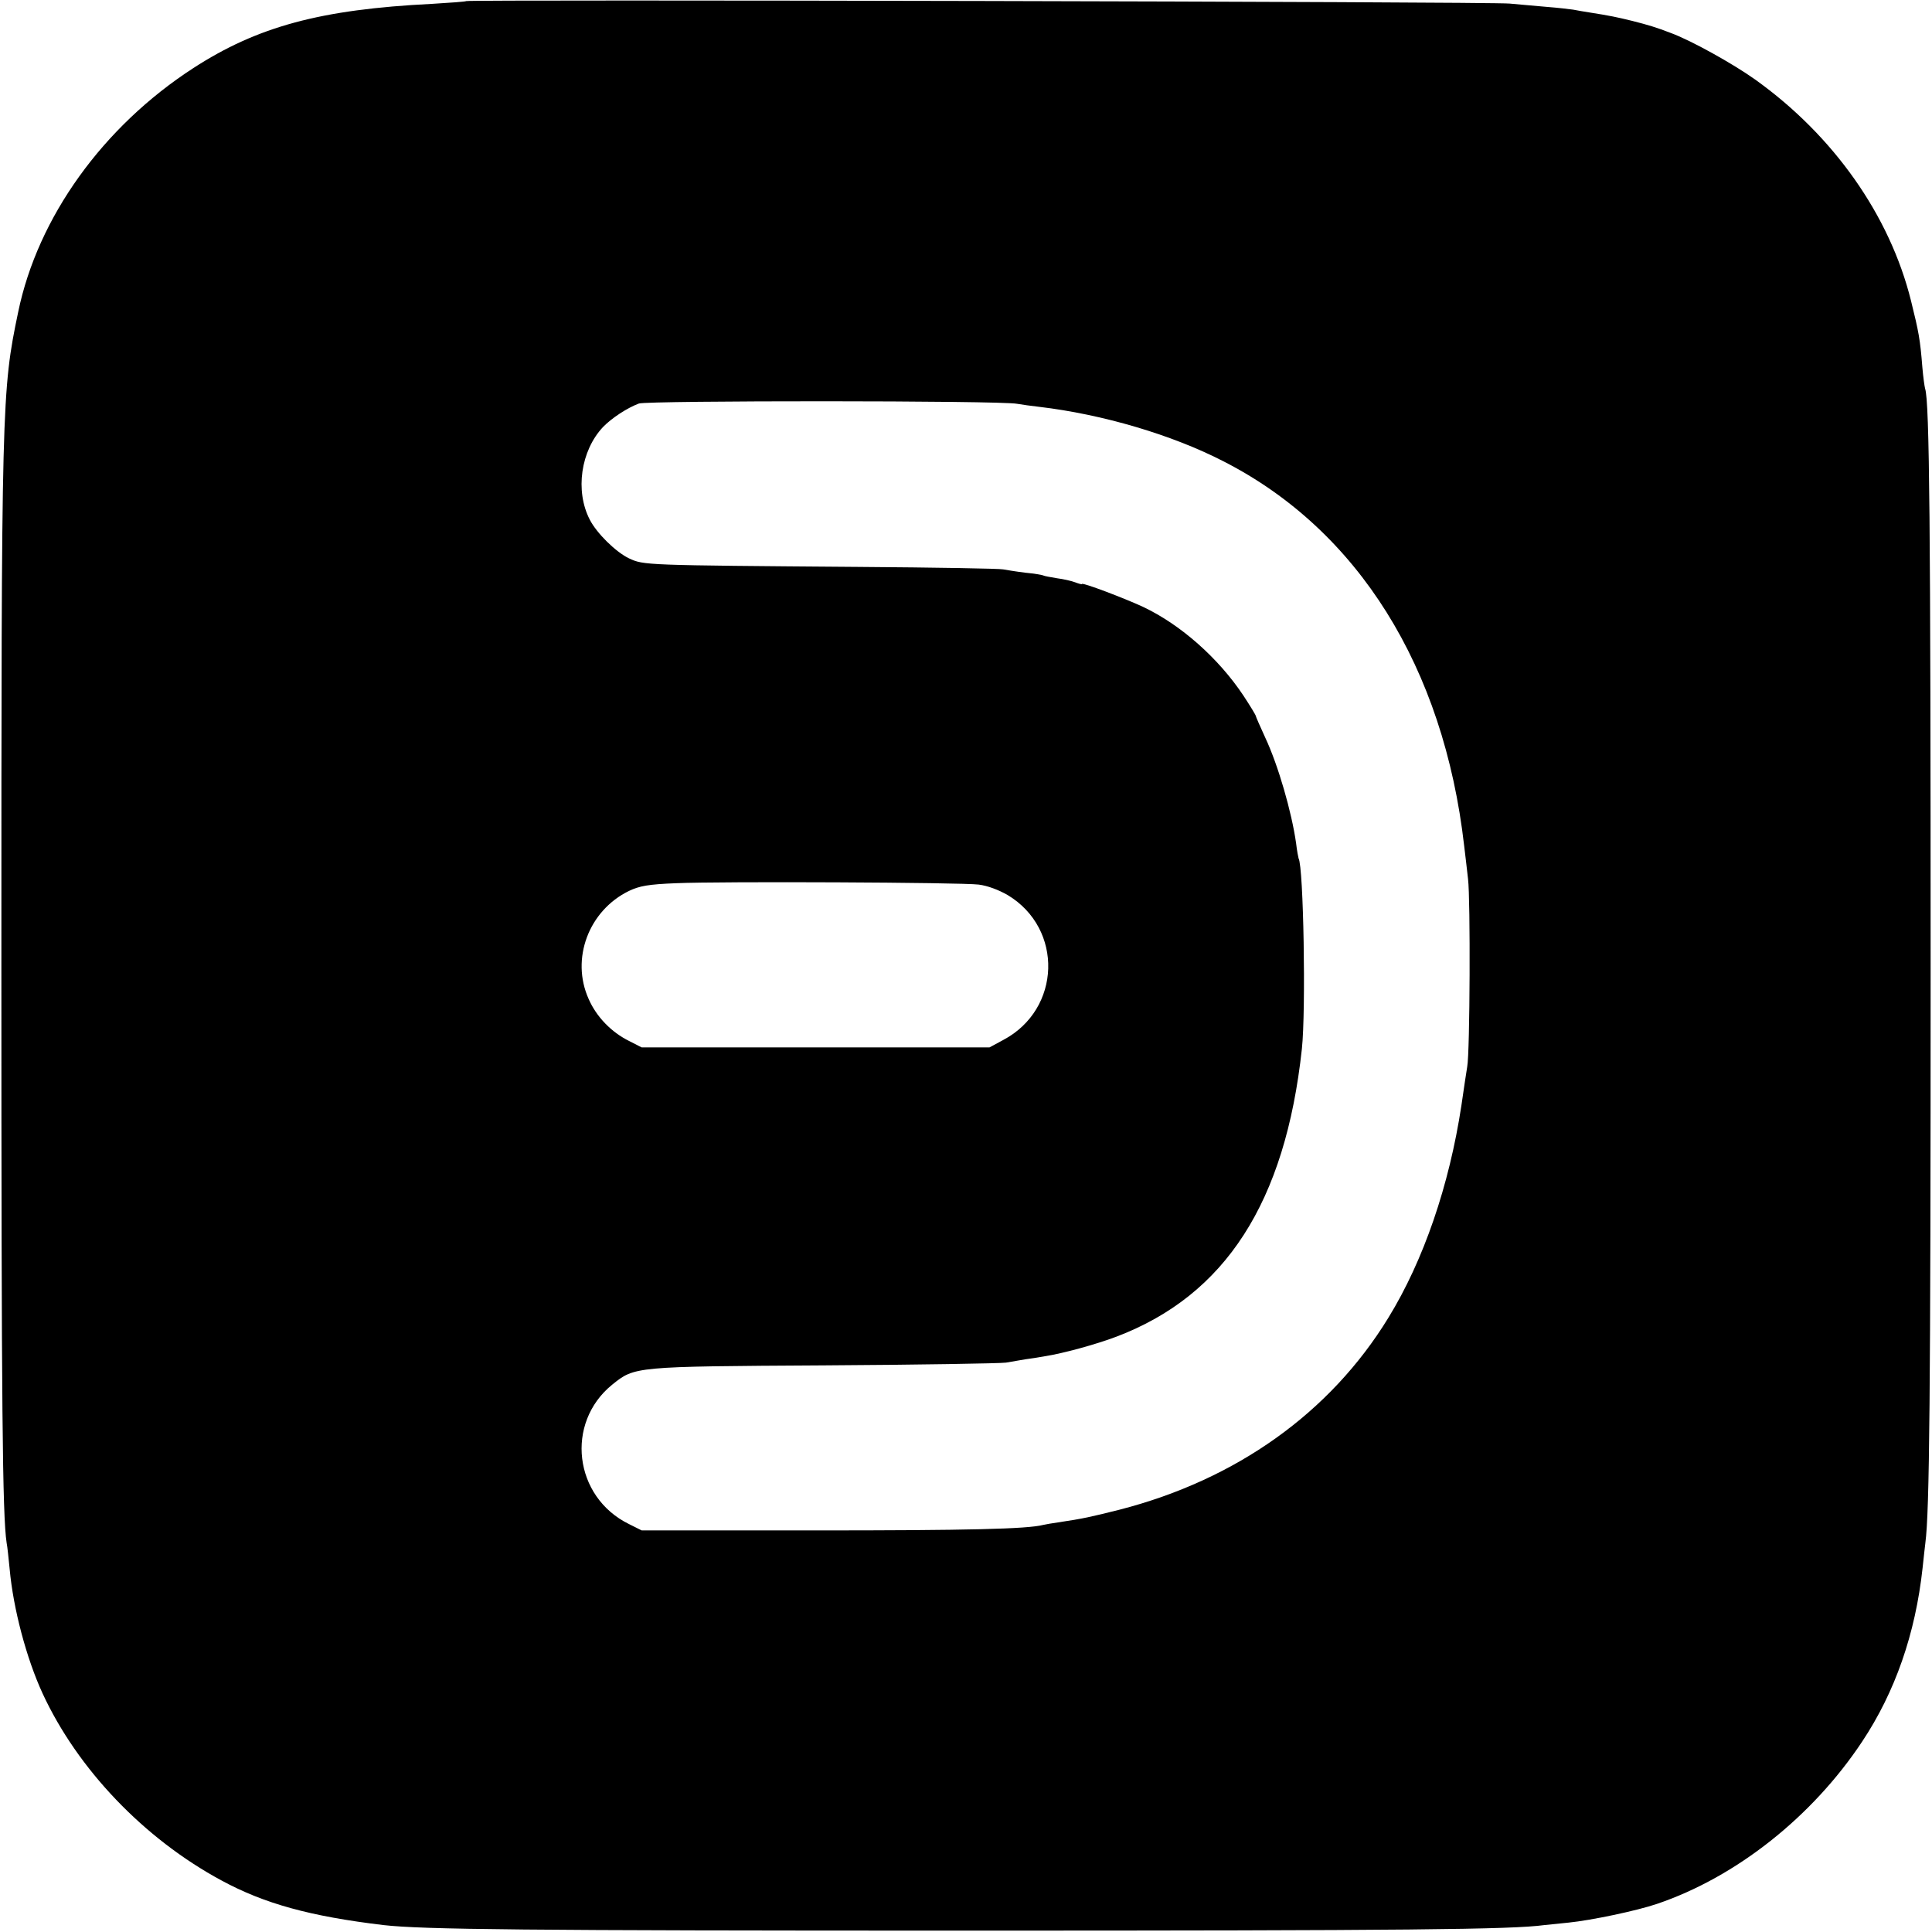 <?xml version="1.0" standalone="no"?>
<!DOCTYPE svg PUBLIC "-//W3C//DTD SVG 20010904//EN"
 "http://www.w3.org/TR/2001/REC-SVG-20010904/DTD/svg10.dtd">
<svg version="1.0" xmlns="http://www.w3.org/2000/svg"
 width="700pt" height="700pt" viewBox="0 0 700 700"
 preserveAspectRatio="xMidYMid meet">
<g transform="translate(0,700) scale(0.1,-0.1)"
fill="#000000" stroke="none">
<path d="M1689 6996 c-2 -2 -58 -6 -124 -10 -403 -20 -632 -82 -865 -233 -327
-212 -563 -540 -634 -883 -60 -287 -61 -325 -61 -2380 0 -1598 4 -1981 19
-2080 3 -14 7 -56 11 -95 13 -144 61 -324 119 -450 127 -275 368 -527 648
-678 155 -84 320 -130 588 -162 142 -16 510 -20 2110 -20 1602 0 1977 4 2095
20 17 2 56 6 88 9 81 8 248 43 321 68 286 97 562 315 743 588 119 179 193 390
219 630 4 36 8 76 10 90 15 115 19 531 19 2090 0 1589 -4 2047 -20 2092 -2 7
-7 42 -10 78 -8 101 -13 127 -41 240 -77 310 -281 599 -565 802 -80 57 -231
141 -304 168 -54 21 -85 30 -140 44 -57 14 -81 19 -157 31 -18 3 -44 7 -58 10
-14 2 -56 7 -95 10 -38 3 -99 9 -135 12 -66 7 -3774 15 -3781 9z m1996 -1459
c17 -3 53 -8 80 -11 229 -27 481 -101 669 -198 487 -249 797 -746 871 -1393 3
-27 10 -81 14 -120 9 -73 7 -628 -3 -680 -3 -16 -12 -79 -21 -140 -44 -290
-137 -562 -265 -770 -210 -343 -550 -586 -974 -695 -104 -26 -129 -32 -223
-46 -21 -3 -45 -7 -53 -9 -57 -15 -276 -20 -825 -20 l-630 0 -46 23 c-200 98
-232 366 -61 505 82 66 78 66 767 70 341 2 638 7 660 10 22 4 54 9 70 12 17 2
48 7 70 11 66 10 186 43 260 71 395 150 612 487 672 1043 15 140 6 660 -12
690 -1 3 -6 28 -9 55 -16 113 -65 283 -112 383 -19 41 -34 76 -34 78 0 3 -20
36 -45 74 -90 135 -226 256 -363 321 -69 32 -222 90 -222 83 0 -2 -11 1 -24 6
-13 5 -43 12 -67 15 -24 4 -46 8 -49 10 -3 2 -33 7 -65 10 -33 4 -69 10 -80
12 -11 3 -247 7 -525 9 -779 6 -777 6 -831 31 -48 23 -117 91 -142 140 -54
104 -33 250 48 336 31 32 87 69 130 85 32 11 1310 11 1370 -1z m-139 -1742
c32 -4 72 -19 105 -38 203 -122 194 -414 -16 -525 l-50 -27 -630 0 -630 0 -45
23 c-65 32 -119 88 -147 152 -66 146 0 321 146 392 38 18 69 24 171 28 163 7
1030 3 1096 -5z"/>
</g>
</svg>

